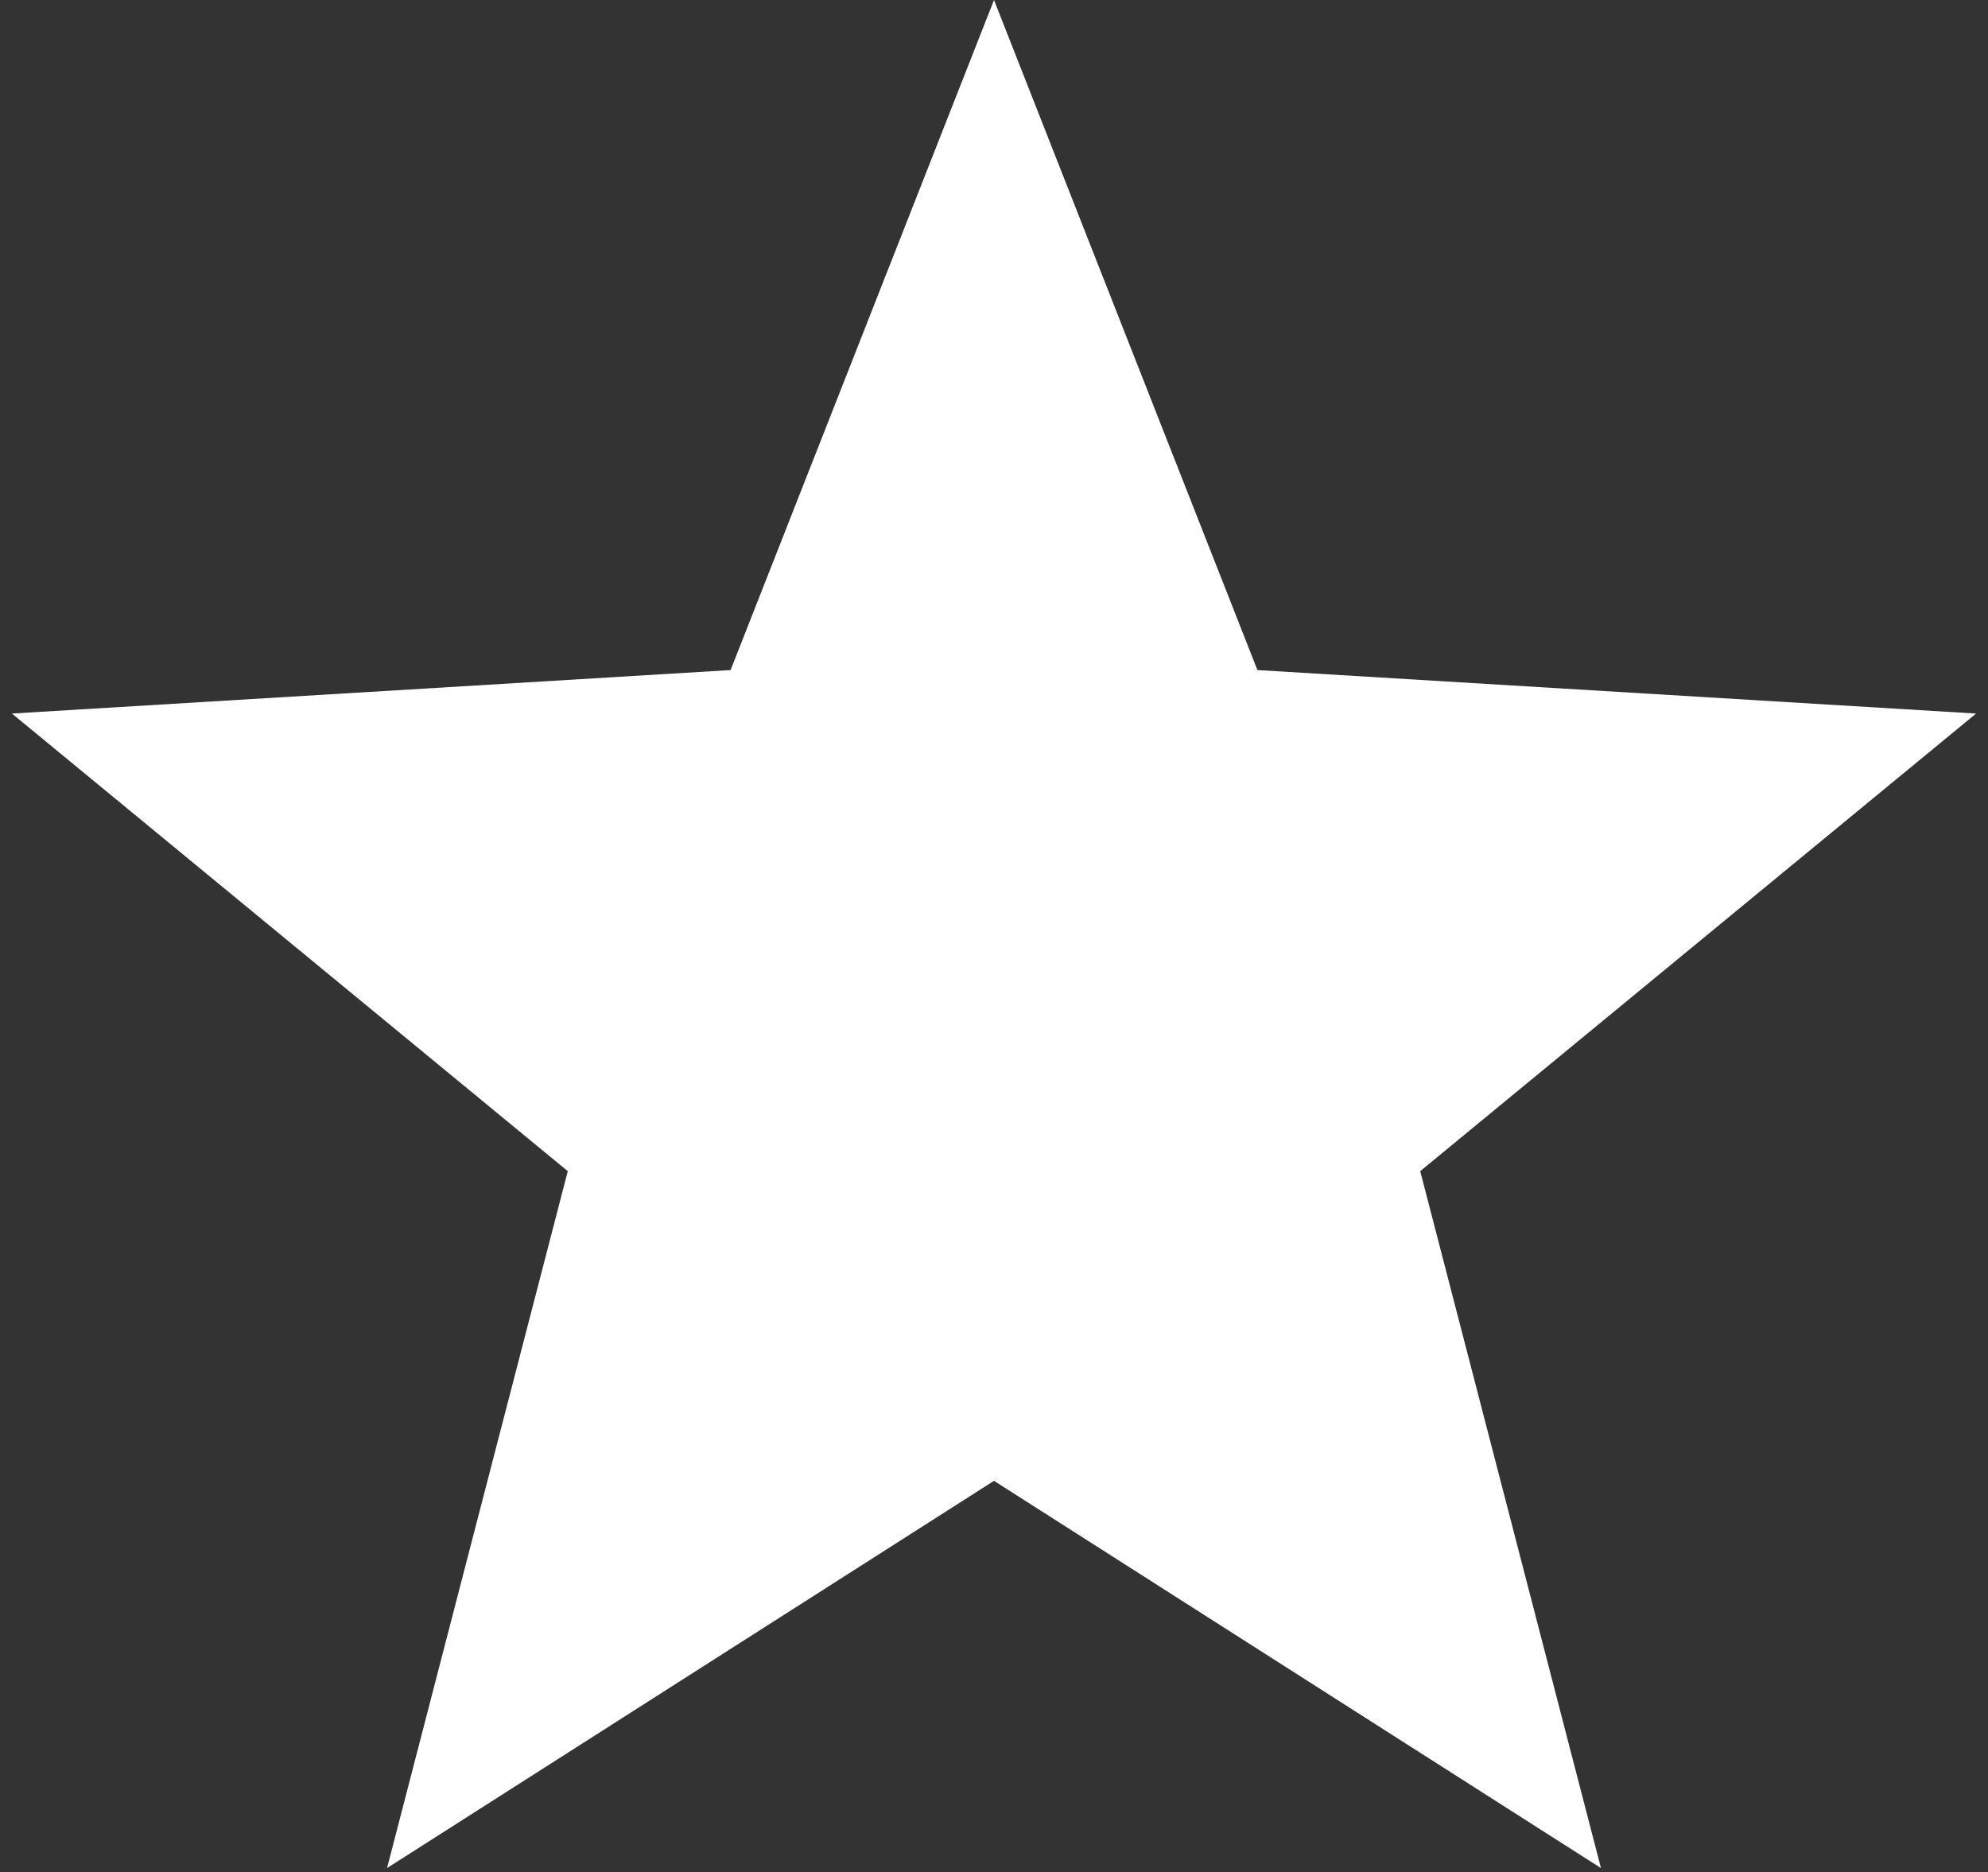 <svg width="103" height="97" viewBox="0 0 103 97" fill="none" xmlns="http://www.w3.org/2000/svg">
<rect x="0" y="0" width="103" height="97" fill="#333333" stroke="none"/>
<path d="M51.5 0L65.148 34.715L102.382 36.968L73.583 60.675L82.947 96.782L51.5 76.719L20.053 96.782L29.417 60.675L0.618 36.968L37.852 34.715L51.5 0Z" fill="white"/>
</svg>
